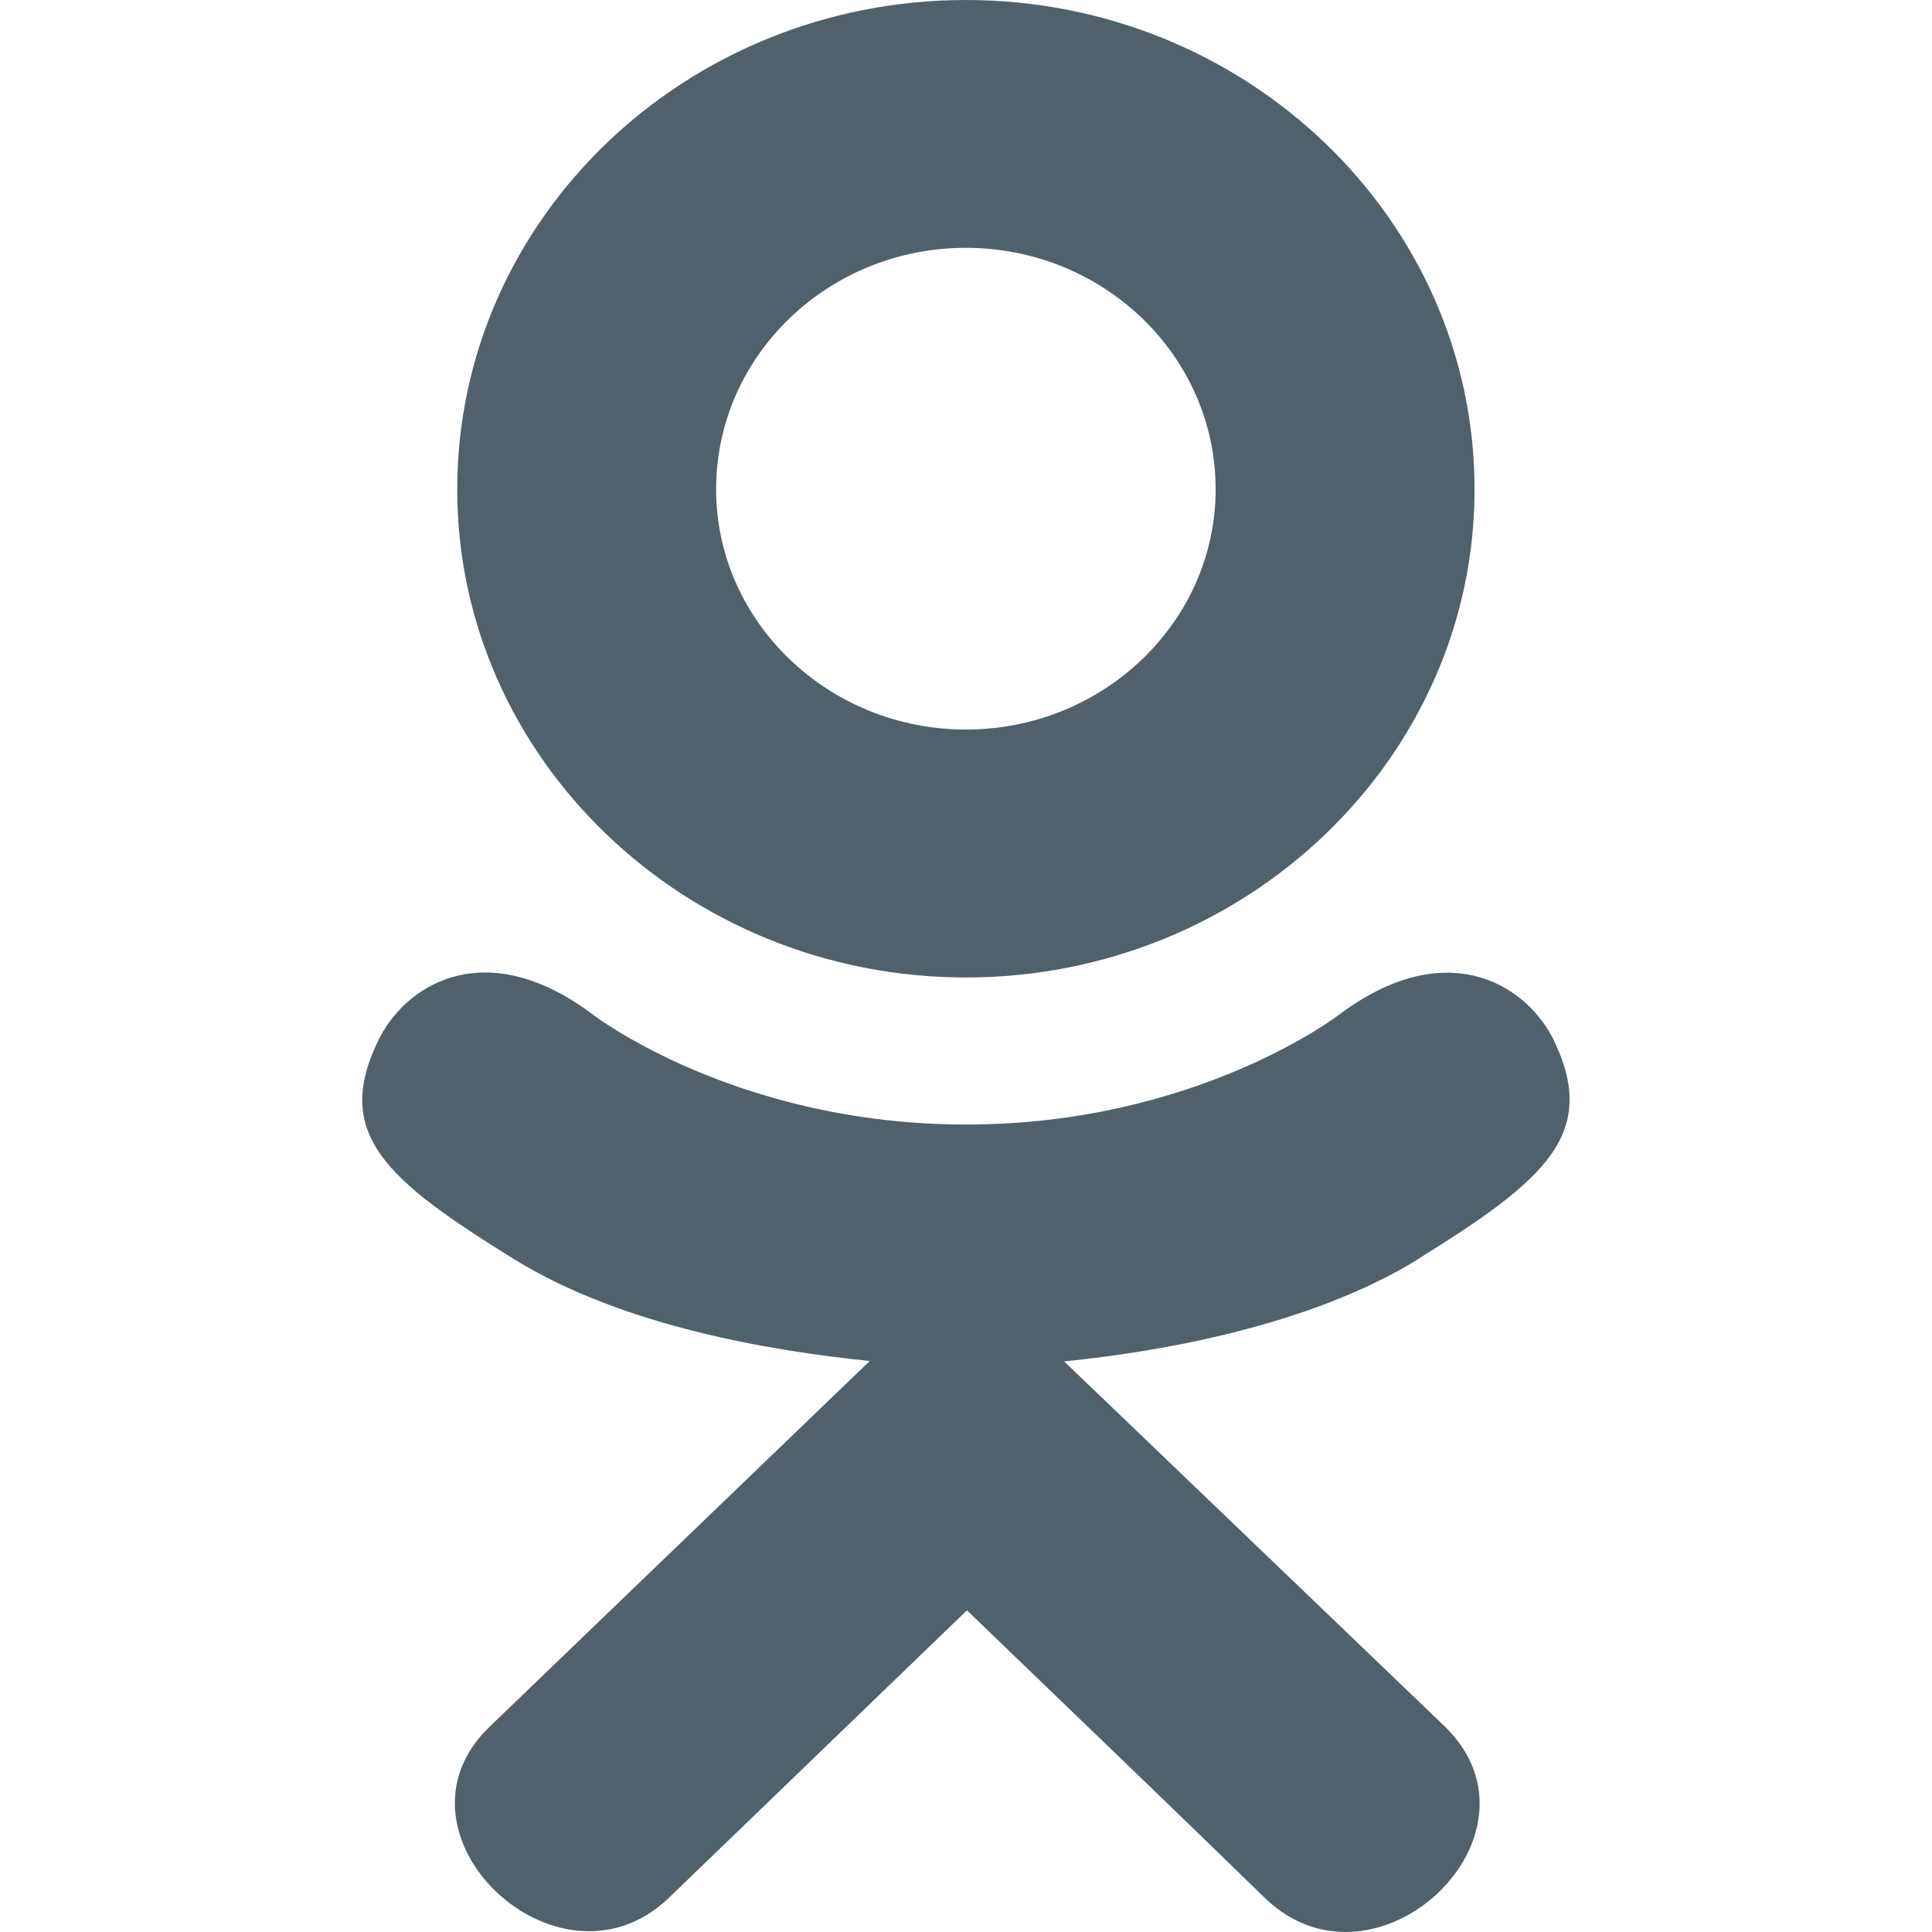 <svg width="18" height="18" viewBox="0 0 18 18" fill="none" xmlns="http://www.w3.org/2000/svg">
<g clip-path="url(#clip0_69_87)">
<path d="M3.541 9.661C3.081 10.564 3.603 10.996 4.794 11.734C5.806 12.36 7.205 12.589 8.104 12.68C7.735 13.034 9.423 11.411 4.563 16.086C3.532 17.074 5.191 18.658 6.221 17.692L9.009 15.003C10.076 16.03 11.099 17.014 11.797 17.695C12.827 18.666 14.486 17.095 13.466 16.09C13.39 16.017 9.688 12.466 9.914 12.684C10.824 12.592 12.202 12.35 13.202 11.738L13.201 11.737C14.393 10.996 14.915 10.564 14.461 9.661C14.188 9.148 13.45 8.719 12.467 9.46C12.467 9.46 11.14 10.477 9.001 10.477C6.86 10.477 5.534 9.46 5.534 9.46C4.552 8.715 3.811 9.148 3.541 9.661Z" fill="#50616B"/>
<path d="M8.999 9.107C11.607 9.107 13.738 7.068 13.738 4.559C13.738 2.038 11.607 0 8.999 0C6.39 0 4.26 2.038 4.26 4.559C4.26 7.068 6.39 9.107 8.999 9.107ZM8.999 2.309C10.281 2.309 11.326 3.315 11.326 4.559C11.326 5.792 10.281 6.797 8.999 6.797C7.717 6.797 6.672 5.792 6.672 4.559C6.671 3.314 7.717 2.309 8.999 2.309Z" fill="#50616B"/>
</g>
<defs>
<clipPath id="clip0_69_87">
<rect width="18" height="18" fill="white"/>
</clipPath>
</defs>
</svg>
